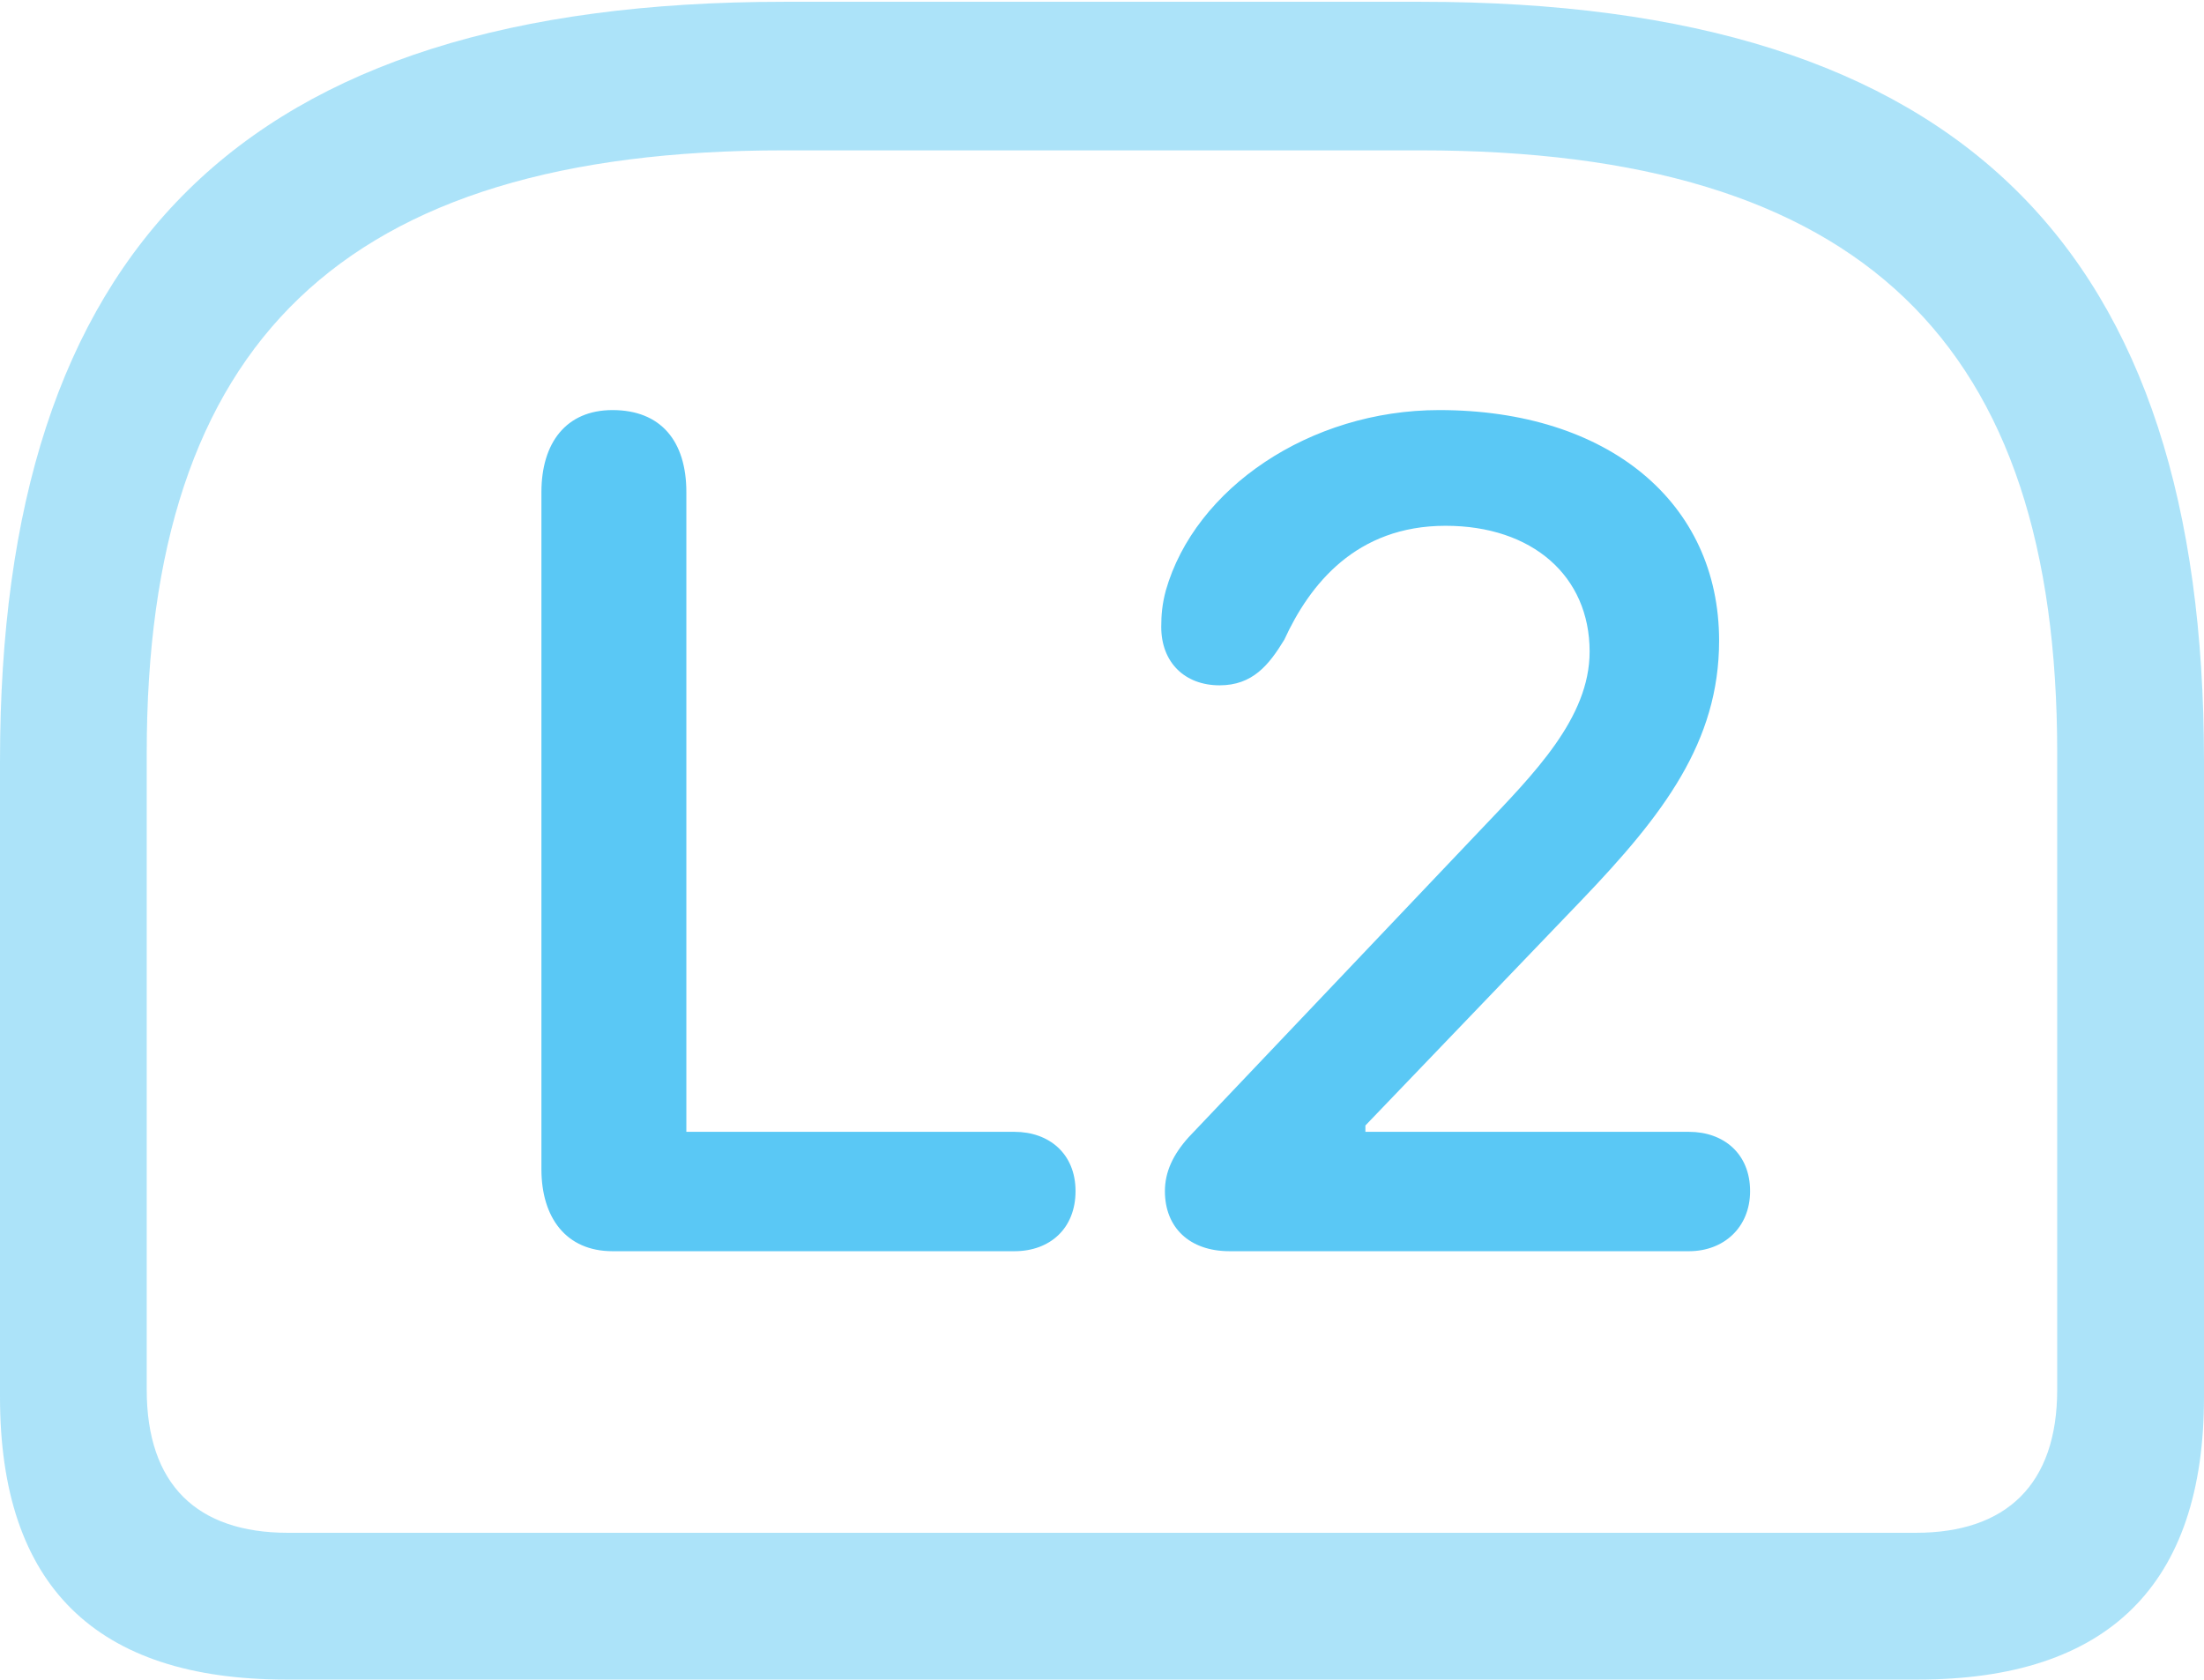 <?xml version="1.0" encoding="UTF-8"?>
<!--Generator: Apple Native CoreSVG 175.5-->
<!DOCTYPE svg
PUBLIC "-//W3C//DTD SVG 1.1//EN"
       "http://www.w3.org/Graphics/SVG/1.1/DTD/svg11.dtd">
<svg version="1.1" xmlns="http://www.w3.org/2000/svg" xmlns:xlink="http://www.w3.org/1999/xlink" width="29.517" height="22.498">
 <g>
  <rect height="22.498" opacity="0" width="29.517" x="0" y="0"/>
  <path d="M10.498 0.024C3.223 0.024 0 3.357 0 10.193L0 18.713C0 21.24 1.282 22.498 3.833 22.498L25.684 22.498C28.235 22.498 29.517 21.228 29.517 18.713L29.517 10.193C29.517 3.357 26.294 0.024 19.031 0.024ZM10.498 2.014L19.019 2.014C24.951 2.014 27.551 4.602 27.551 10.083L27.551 18.616C27.551 19.885 26.868 20.532 25.659 20.532L3.857 20.532C2.637 20.532 1.965 19.885 1.965 18.616L1.965 10.083C1.965 4.602 4.565 2.014 10.498 2.014Z" fill="#5ac8f5" fill-opacity="0.5"/>
  <path d="M8.203 16.76L13.586 16.76C14.062 16.76 14.404 16.455 14.404 15.955C14.404 15.454 14.05 15.161 13.586 15.161L9.192 15.161L9.192 6.592C9.192 5.908 8.85 5.493 8.203 5.493C7.581 5.493 7.251 5.933 7.251 6.592L7.251 15.662C7.251 16.309 7.581 16.76 8.203 16.76ZM16.467 16.76L22.62 16.76C23.084 16.76 23.438 16.443 23.438 15.955C23.438 15.454 23.084 15.161 22.62 15.161L18.286 15.161L18.286 15.076L21.179 12.06C22.278 10.913 23.023 9.937 23.023 8.582C23.023 6.726 21.533 5.493 19.275 5.493C17.541 5.493 16.003 6.543 15.613 7.91C15.564 8.093 15.552 8.24 15.552 8.398C15.552 8.875 15.869 9.18 16.333 9.18C16.773 9.18 16.992 8.911 17.2 8.569C17.541 7.825 18.164 7.043 19.36 7.043C20.52 7.043 21.289 7.715 21.289 8.728C21.289 9.619 20.544 10.364 19.824 11.121L15.918 15.234C15.71 15.466 15.601 15.698 15.601 15.955C15.601 16.443 15.93 16.76 16.467 16.76Z" fill="#5ac8f5"/>
 </g>
</svg>

